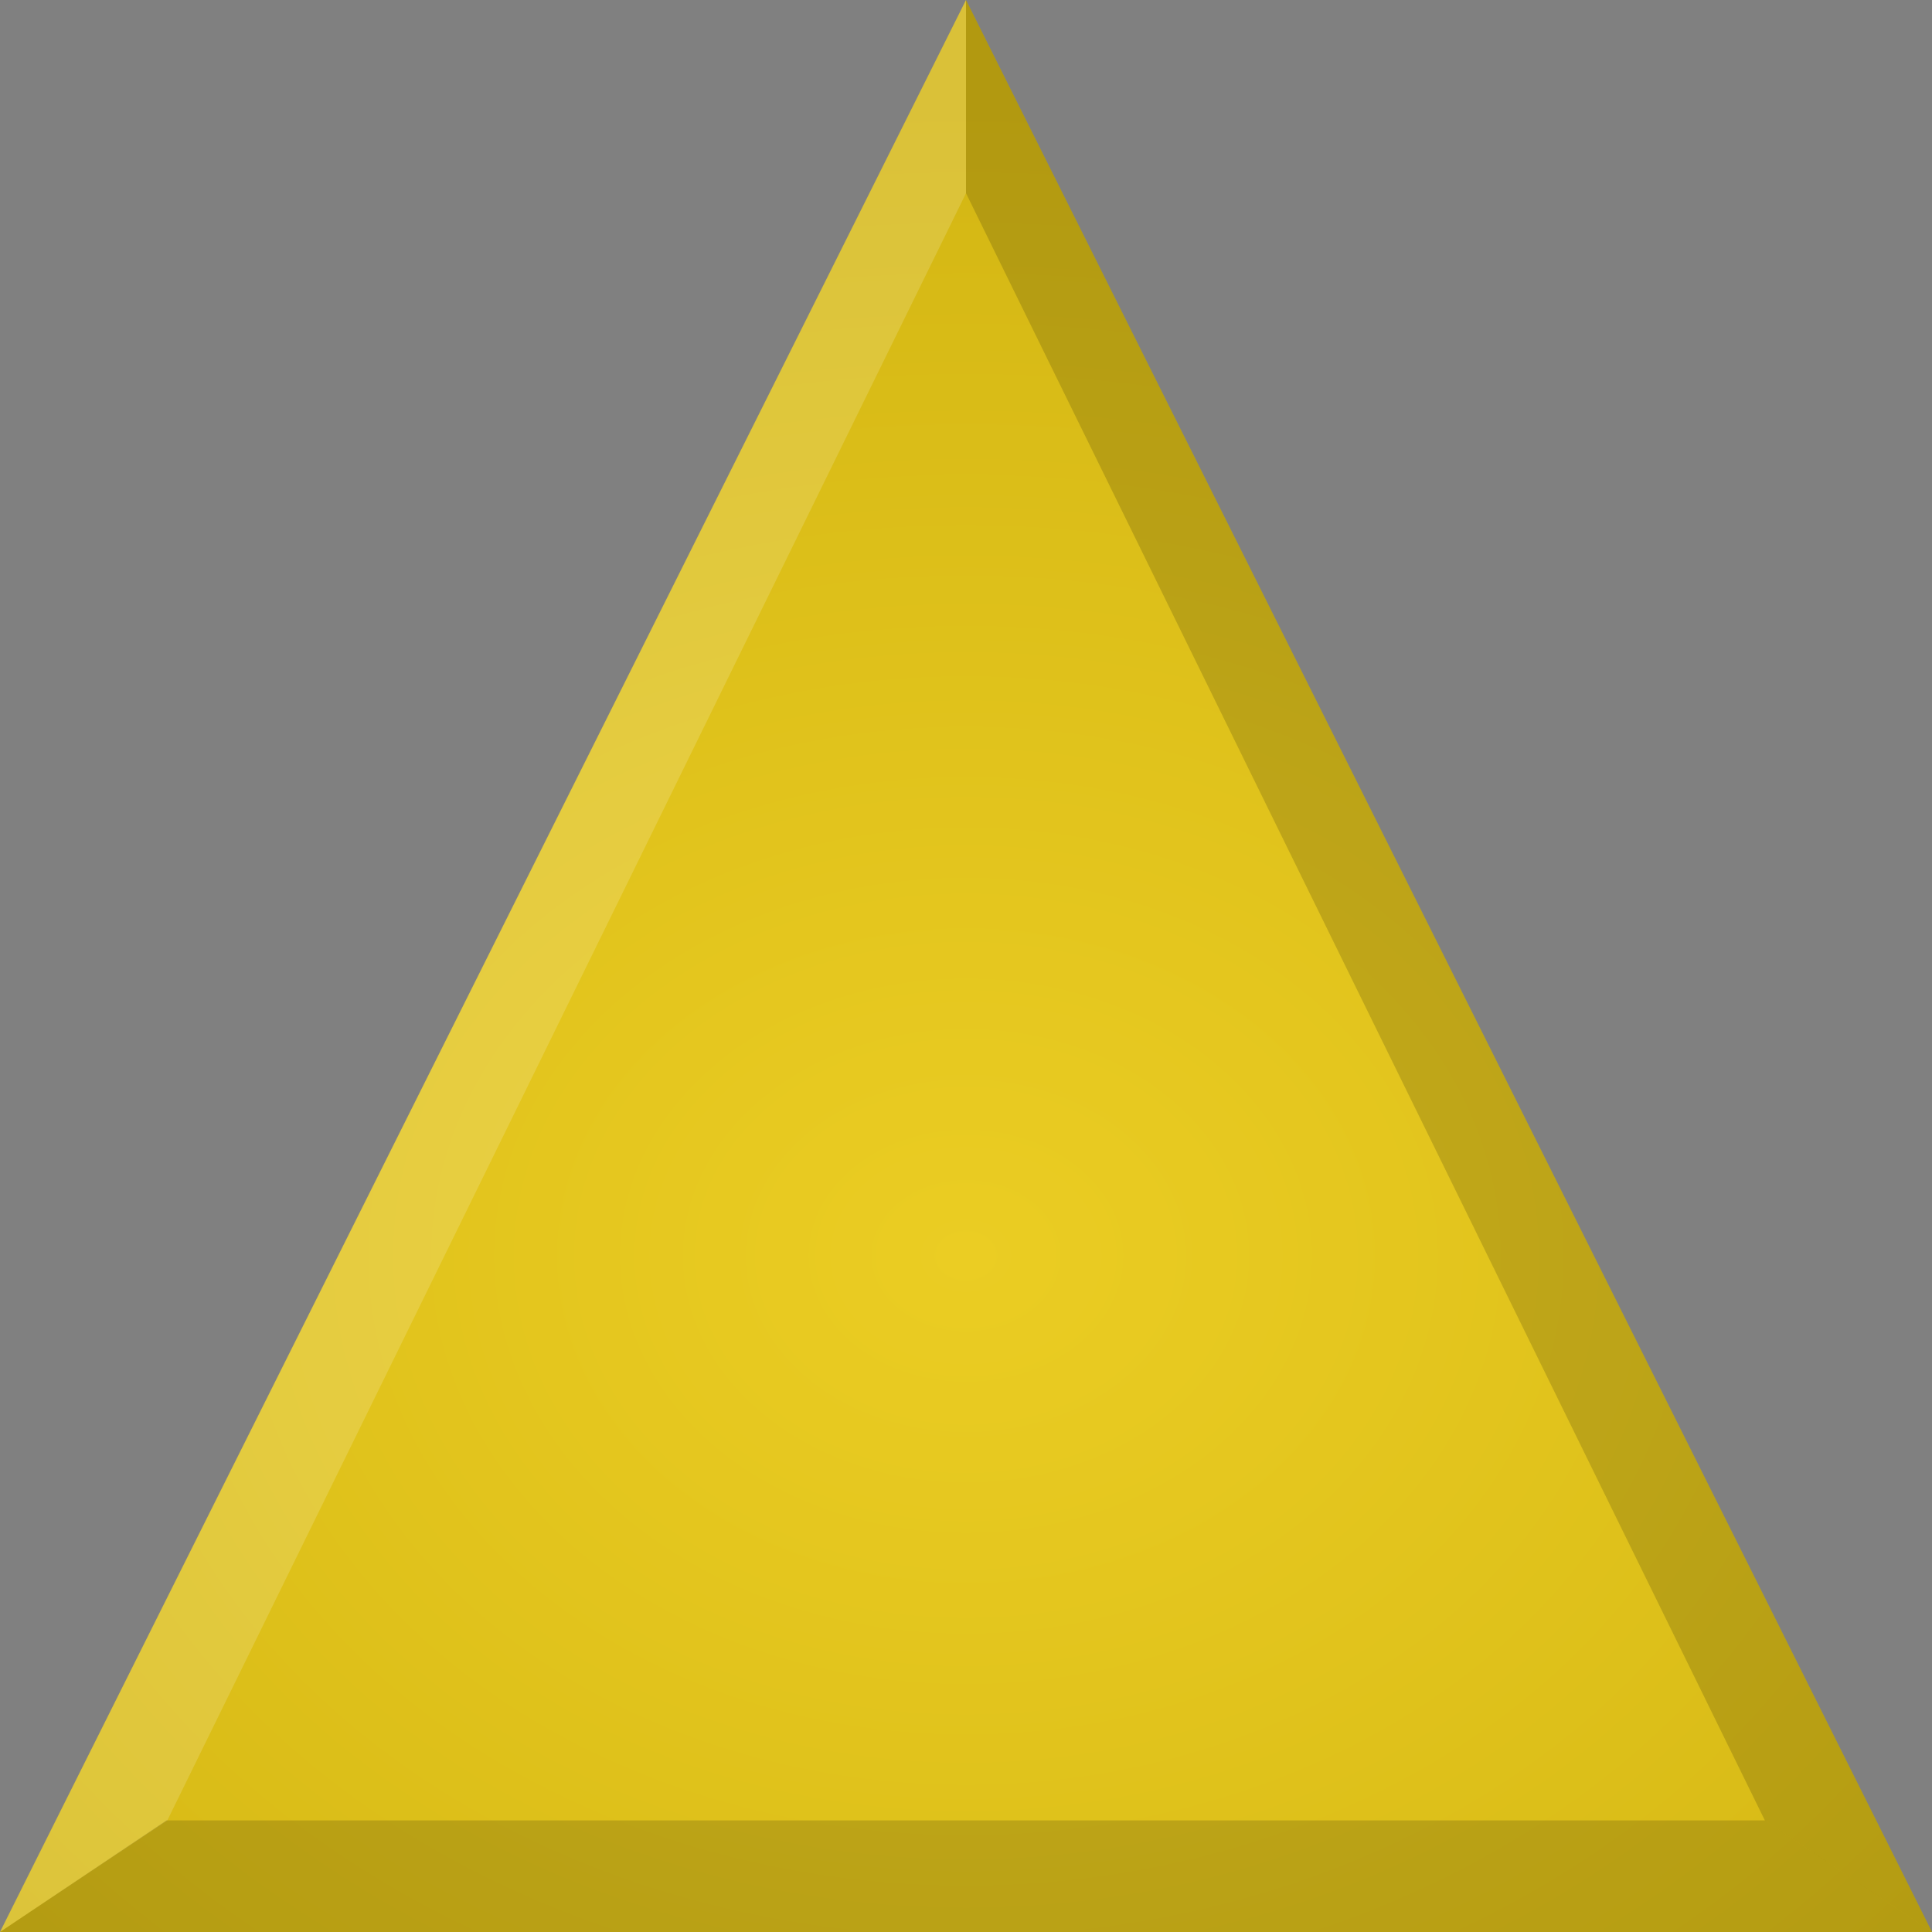 <?xml version="1.0" encoding="UTF-8" standalone="no"?>
<!-- Created with Inkscape (http://www.inkscape.org/) -->

<svg
   xmlns:dc="http://purl.org/dc/elements/1.1/"
   xmlns:cc="http://creativecommons.org/ns#"
   xmlns:rdf="http://www.w3.org/1999/02/22-rdf-syntax-ns#"
   xmlns:svg="http://www.w3.org/2000/svg"
   xmlns="http://www.w3.org/2000/svg"
   xmlns:xlink="http://www.w3.org/1999/xlink"
   version="1.1"
   width="20"
   height="20"
   id="svg2">
  <rect width="100%" height="100%" fill="#808080" stroke="none"/>
  <defs
     id="defs4">
    <linearGradient
       id="linearGradient8493">
      <stop
         id="stop8495"
         style="stop-color:#ebcd23;stop-opacity:1"
         offset="0" />
      <stop
         id="stop8497"
         style="stop-color:#d3b613;stop-opacity:1"
         offset="1" />
    </linearGradient>
    <radialGradient
       cx="10"
       cy="13"
       r="10"
       fx="10"
       fy="13"
       id="radialGradient8499"
       xlink:href="#linearGradient8493"
       gradientUnits="userSpaceOnUse"
       gradientTransform="matrix(7.9436734e-8,1.2,-1.5,9.9294807e-8,29.5,1)" />
  </defs>
  <path
     d="m 10,0 10,20 -20,0 z"
     id="rect2984"
     style="fill:url(#radialGradient8499);fill-opacity:1;fill-rule:evenodd;stroke:none" />
  <path
     d="m 10,0 0,2 8.27,16.845 C 20,20 18.269,18.845 20,20 z"
     id="path3759"
     style="fill:#000000;fill-opacity:0.157;stroke:none" />
  <path
     d="M 0,20 1.732,18.845 10,2 10,-1e-5 z"
     id="path3247"
     style="fill:#ffffff;fill-opacity:0.157;stroke:none" />
  <path
     d="M 0,20 1.723,18.845 18.27,18.845 20,20 z"
     id="path2986"
     style="fill:#000000;fill-opacity:0.157;stroke:none" />
</svg>
